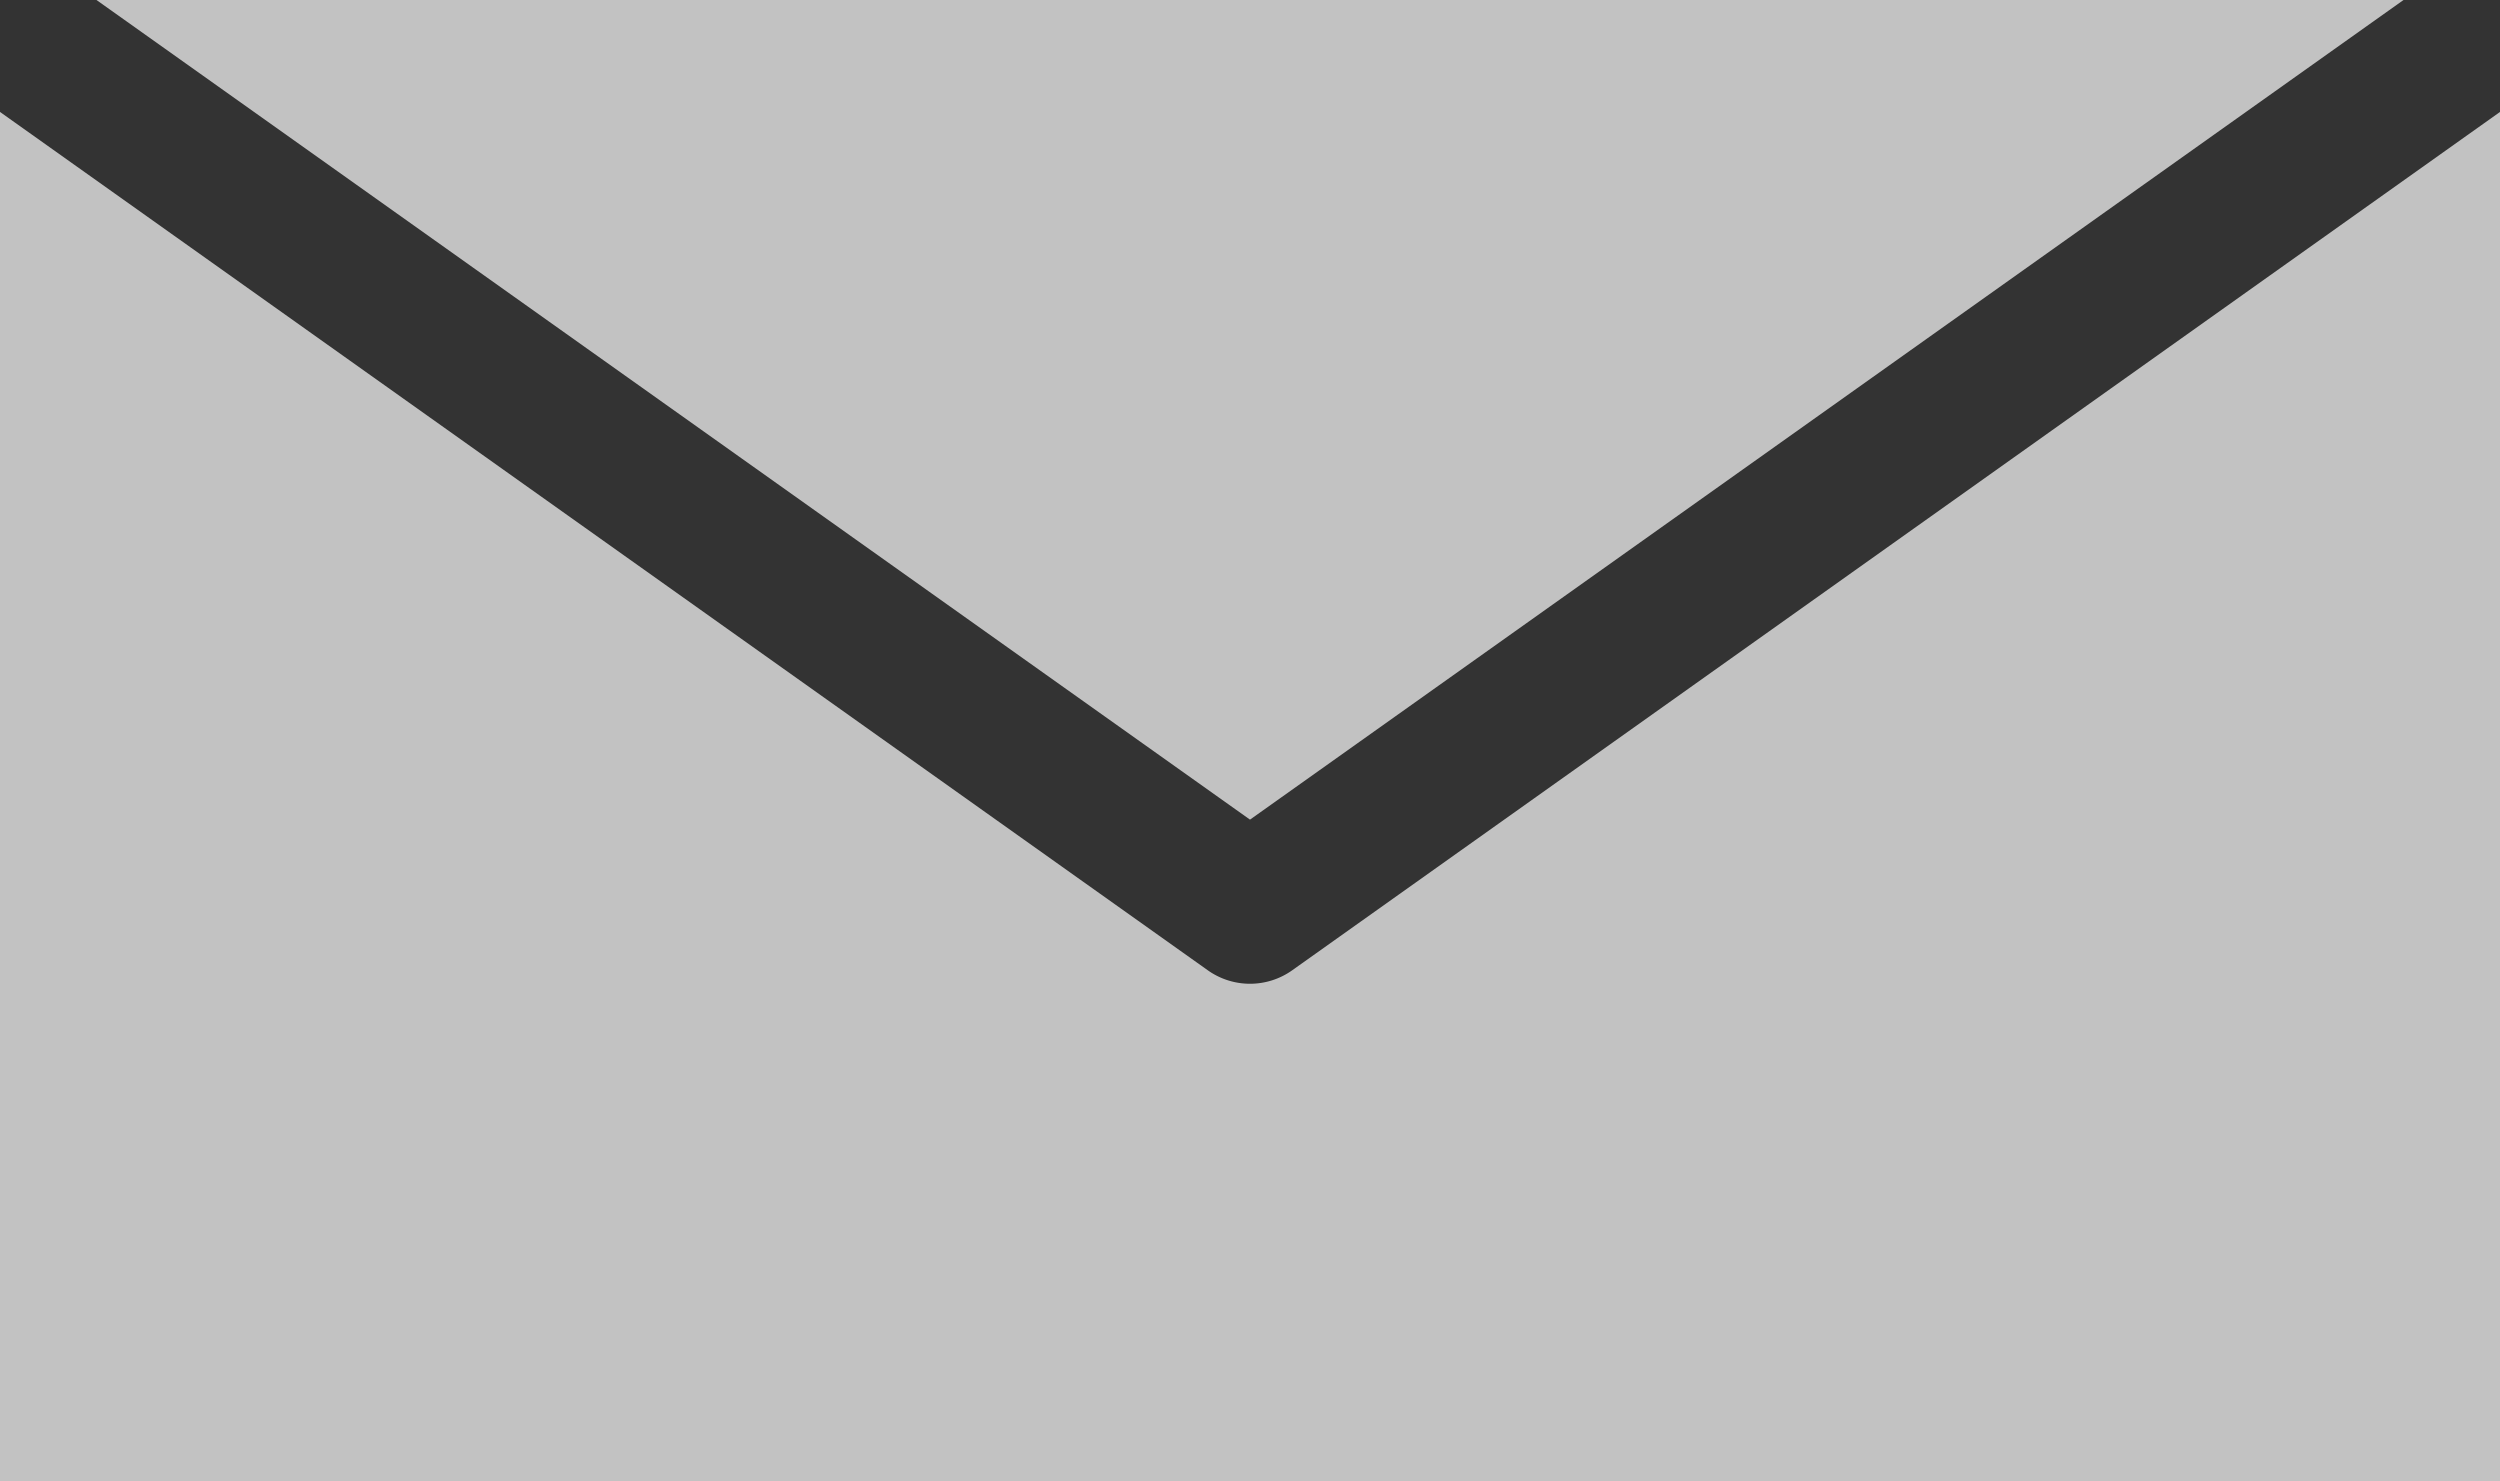 <svg xmlns="http://www.w3.org/2000/svg" xmlns:xlink="http://www.w3.org/1999/xlink" width="27" height="16" viewBox="0 0 27 16"><rect x="0" y="0" width="27" height="16" fill="#333333" stroke="none"/><defs><path id="vfqra" d="M1012.042 4851h24.916l-12.458 8.852zm25.958 1.209V4867h-27v-14.791l13.044 9.27a.787.787 0 0 0 .912 0z"/></defs><g><g opacity=".7" transform="translate(-1011 -4851)"><use fill="#fff" xlink:href="#vfqra"/></g></g></svg>